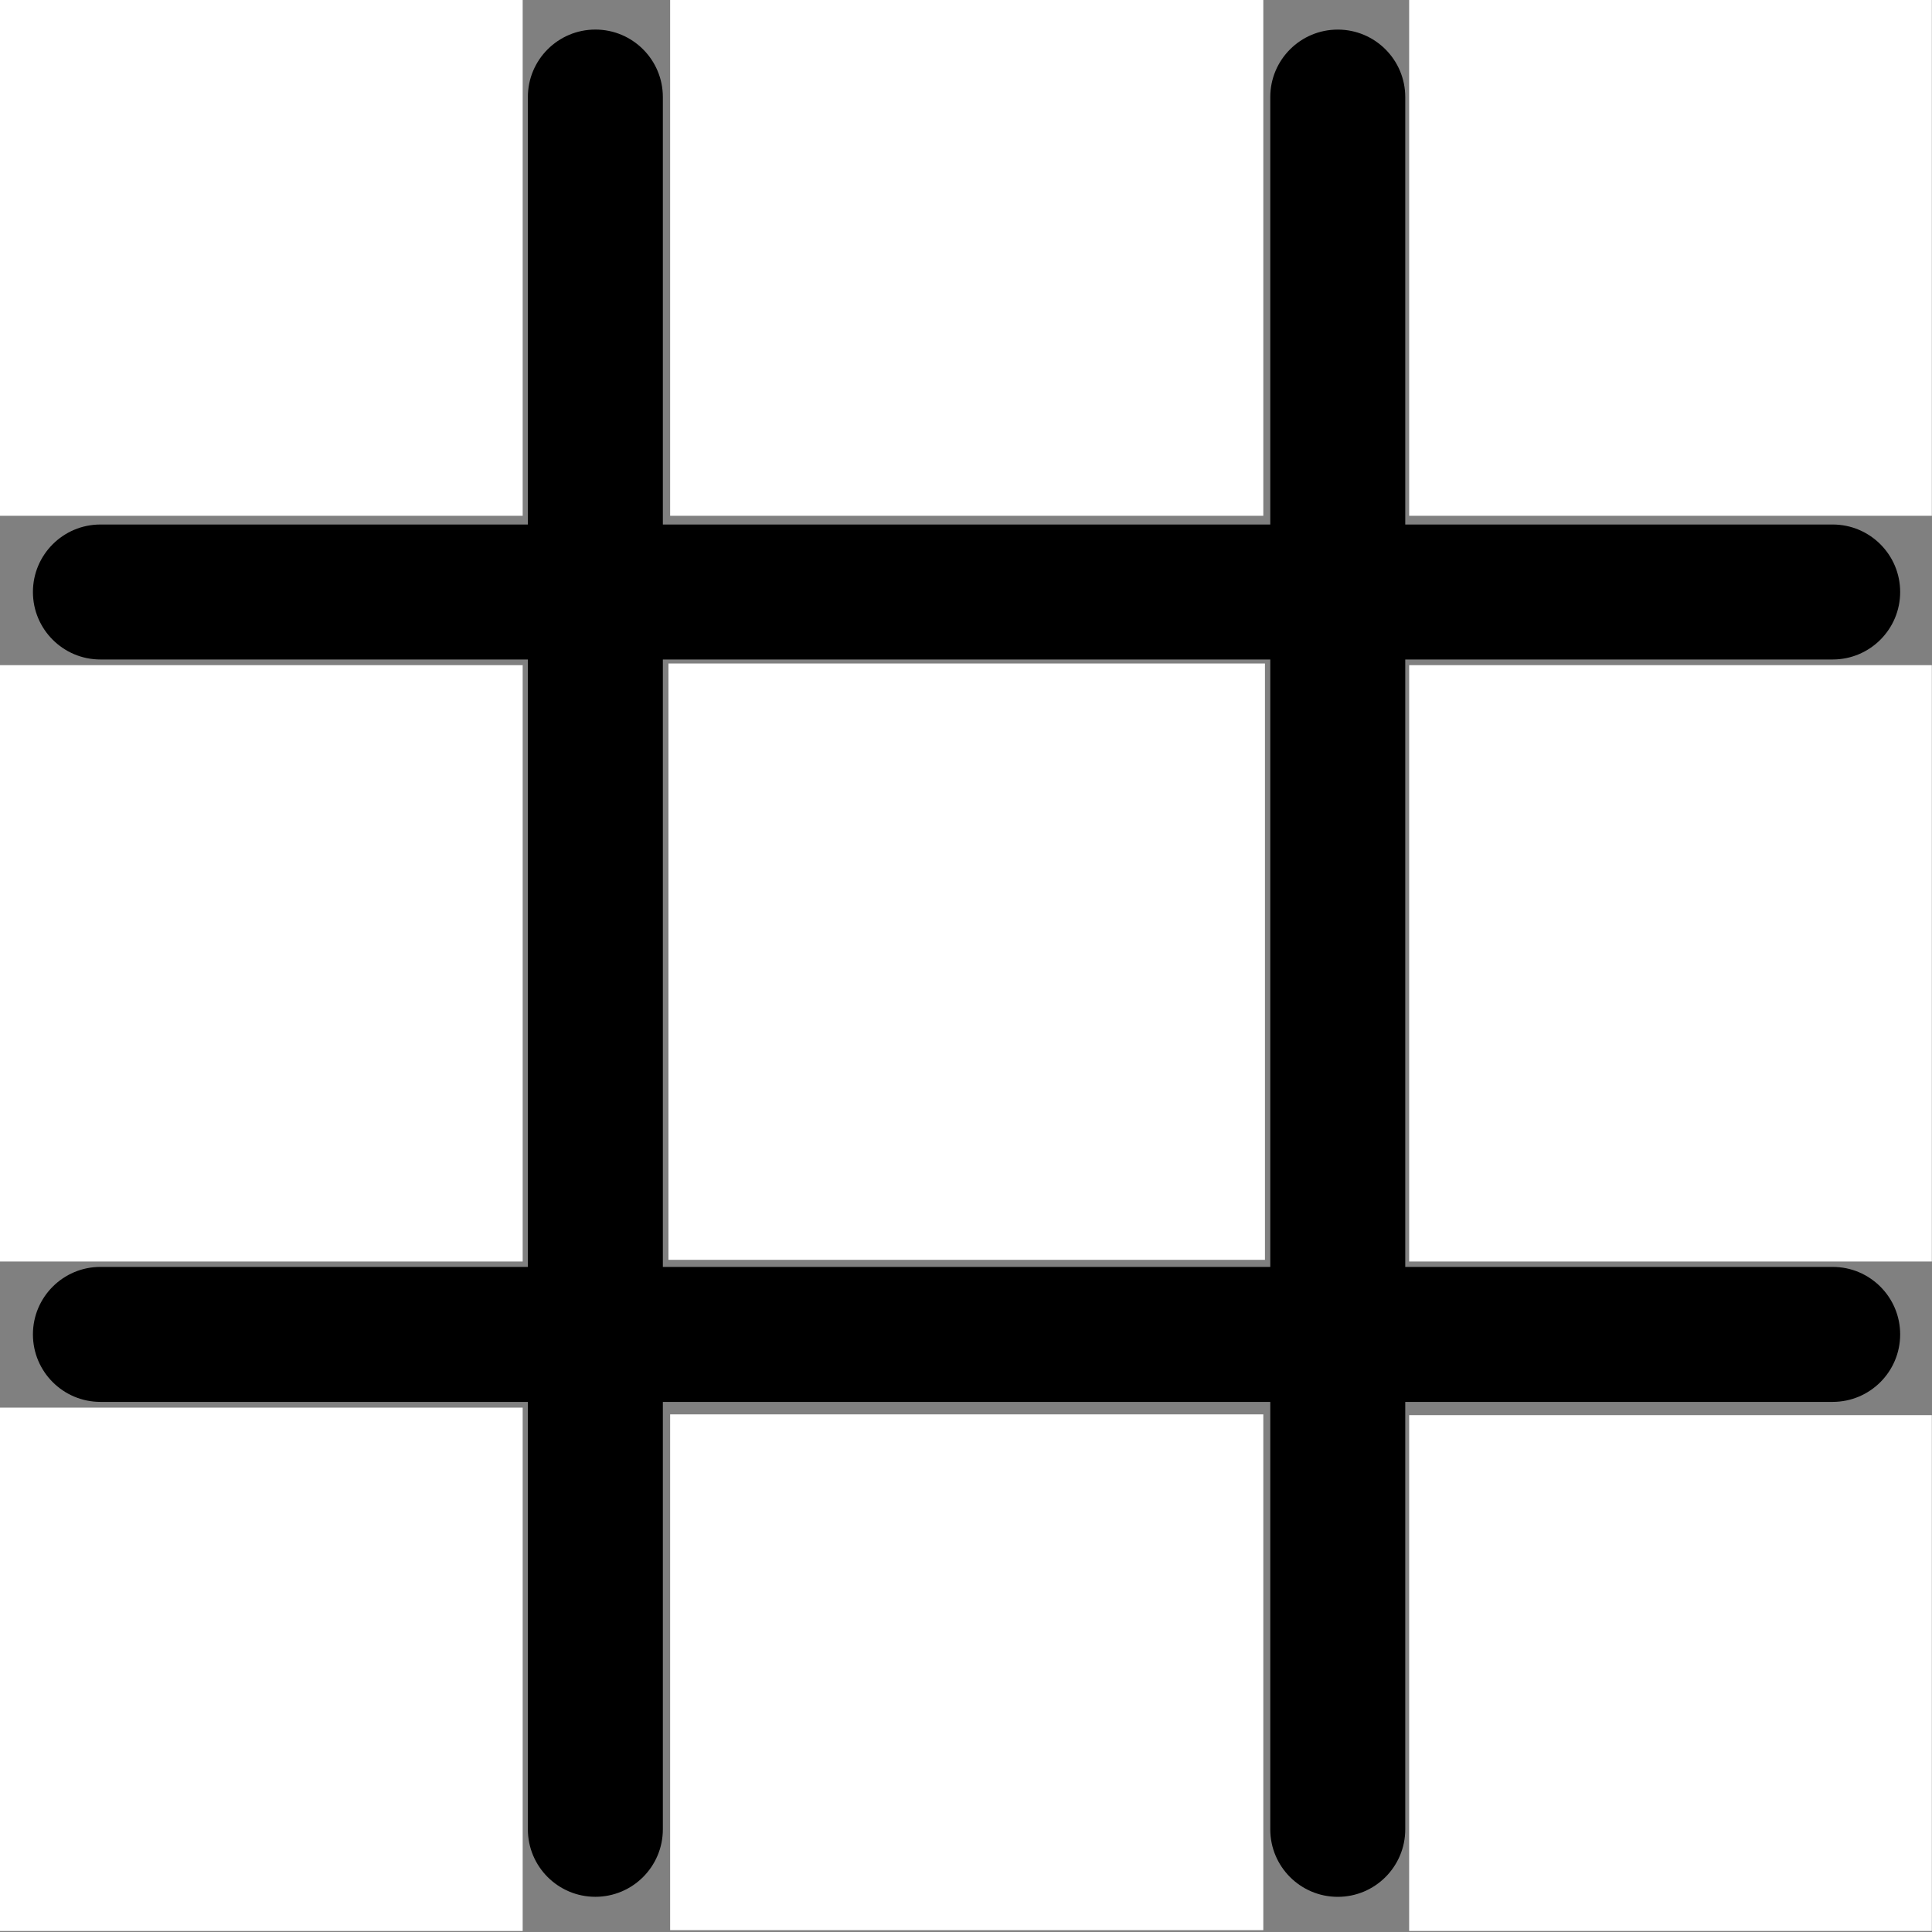 <?xml version="1.0" encoding="UTF-8" standalone="no"?>
<!-- Uploaded to: SVG Repo, www.svgrepo.com, Generator: SVG Repo Mixer Tools -->

<svg
   fill="#000000"
   height="800px"
   width="800px"
   version="1.1"
   id="Capa_1"
   viewBox="0 0 455.896 455.896"
   xml:space="preserve"
   sodipodi:docname="game-field.svg"
   inkscape:version="1.2 (dc2aedaf03, 2022-05-15)"
   xmlns:inkscape="http://www.inkscape.org/namespaces/inkscape"
   xmlns:sodipodi="http://sodipodi.sourceforge.net/DTD/sodipodi-0.dtd"
   xmlns="http://www.w3.org/2000/svg"
   xmlns:svg="http://www.w3.org/2000/svg"><rect x="0" y="0" width="455.896" height="455.896" fill="#808080" stroke="none"/><defs
   id="defs17">
	
	
	
	
	
</defs><sodipodi:namedview
   id="namedview15"
   pagecolor="#ffffff"
   bordercolor="#666666"
   borderopacity="1.0"
   inkscape:showpageshadow="2"
   inkscape:pageopacity="0.0"
   inkscape:pagecheckerboard="0"
   inkscape:deskcolor="#d1d1d1"
   showgrid="false"
   inkscape:zoom="0.35974058"
   inkscape:cx="158.44751"
   inkscape:cy="523.98871"
   inkscape:window-width="1920"
   inkscape:window-height="1001"
   inkscape:window-x="-9"
   inkscape:window-y="-9"
   inkscape:window-maximized="1"
   inkscape:current-layer="Capa_1" />
<path
   d="m 432.458,330.806 c 8.794,0 15.926,-7.132 15.926,-15.926 0,-8.794 -7.132,-15.926 -15.926,-15.926 H 331.599 V 155.62 h 100.859 c 8.794,0 15.926,-7.132 15.926,-15.926 0,-8.794 -7.132,-15.926 -15.926,-15.926 H 331.599 V 22.909 c 0,-8.796 -7.132,-15.926 -15.926,-15.926 -8.796,0 -15.926,7.13 -15.926,15.926 V 123.768 H 156.414 V 22.902 c 0,-8.794 -7.132,-15.926 -15.926,-15.926 -8.796,0 -15.926,7.132 -15.926,15.926 V 123.769 H 23.695 c -8.794,0 -15.926,7.132 -15.926,15.926 0,8.794 7.132,15.926 15.926,15.926 H 124.562 V 298.954 H 23.695 c -8.794,0 -15.926,7.132 -15.926,15.926 0,8.794 7.132,15.926 15.926,15.926 h 100.867 v 100.859 c 0,8.796 7.13,15.926 15.926,15.926 8.794,0 15.926,-7.13 15.926,-15.926 V 330.806 h 143.333 v 100.867 c 0,8.794 7.13,15.926 15.926,15.926 8.794,0 15.926,-7.132 15.926,-15.926 V 330.806 Z M 156.414,298.954 V 155.62 H 299.747 V 298.953 H 156.414 Z"
   id="path2" />
<path
   d="M 32.318,105.319 57.556,80.078 82.795,105.319 c 3.11,3.11 7.185,4.666 11.262,4.666 4.076,0 8.15,-1.556 11.262,-4.666 6.223,-6.213 6.223,-16.299 0,-22.519 L 80.08,57.557 105.317,32.314 c 6.223,-6.221 6.223,-16.306 0,-22.519 -6.222,-6.221 -16.301,-6.221 -22.522,0 L 57.556,35.036 32.318,9.795 c -6.222,-6.221 -16.301,-6.221 -22.522,0 -6.223,6.213 -6.223,16.299 0,22.519 L 35.032,57.557 9.796,82.799 c -6.223,6.221 -6.223,16.307 0,22.519 3.11,3.11 7.185,4.666 11.262,4.666 4.076,0.001 8.15,-1.555 11.261,-4.665 z"
   id="X00"
   style="stroke-width:1"
   inkscape:label="#X00" /><path
   d="M 203.564,105.319 228.802,80.078 254.041,105.319 c 3.11,3.11 7.185,4.666 11.262,4.666 4.076,0 8.15,-1.556 11.262,-4.666 6.223,-6.213 6.223,-16.299 0,-22.519 l -25.237,-25.243 25.236,-25.243 c 6.223,-6.221 6.223,-16.306 0,-22.519 -6.222,-6.221 -16.301,-6.221 -22.522,0 l -25.238,25.241 -25.238,-25.241 c -6.222,-6.221 -16.301,-6.221 -22.522,0 -6.223,6.213 -6.223,16.299 0,22.519 l 25.236,25.243 -25.236,25.242 c -6.223,6.221 -6.223,16.307 0,22.519 3.11,3.11 7.185,4.666 11.261,4.666 4.076,0.001 8.15,-1.555 11.261,-4.665 z"
   id="X01"
   style="stroke-width:1"
   inkscape:label="#X01" /><path
   d="m 372.53,105.319 25.238,-25.241 25.238,25.241 c 3.11,3.11 7.185,4.666 11.262,4.666 4.076,0 8.15,-1.556 11.262,-4.666 6.223,-6.213 6.223,-16.299 0,-22.519 l -25.237,-25.243 25.236,-25.243 c 6.223,-6.221 6.223,-16.306 0,-22.519 -6.222,-6.221 -16.301,-6.221 -22.522,0 l -25.238,25.241 -25.238,-25.241 c -6.222,-6.221 -16.301,-6.221 -22.522,0 -6.223,6.213 -6.223,16.299 0,22.519 l 25.236,25.243 -25.236,25.242 c -6.223,6.221 -6.223,16.307 0,22.519 3.11,3.11 7.185,4.666 11.261,4.666 4.076,0.001 8.15,-1.555 11.261,-4.665 z"
   id="X02"
   style="stroke-width:1"
   inkscape:label="#X02" /><path
   d="m 32.318,275.06 25.238,-25.241 25.238,25.241 c 3.11,3.11 7.185,4.666 11.262,4.666 4.076,0 8.15,-1.556 11.262,-4.666 6.223,-6.213 6.223,-16.299 0,-22.519 L 80.08,227.298 105.317,202.055 c 6.223,-6.221 6.223,-16.306 0,-22.519 -6.222,-6.221 -16.301,-6.221 -22.522,0 L 57.556,204.777 32.318,179.536 c -6.222,-6.221 -16.301,-6.221 -22.522,0 -6.223,6.213 -6.223,16.299 0,22.519 L 35.032,227.298 9.796,252.54 c -6.223,6.221 -6.223,16.307 0,22.519 3.11,3.11 7.185,4.666 11.262,4.666 4.076,10e-4 8.15,-1.555 11.261,-4.665 z"
   id="X10"
   style="stroke-width:1"
   inkscape:label="#X10" /><path
   d="m 203.564,275.06 25.238,-25.241 25.238,25.241 c 3.11,3.11 7.185,4.666 11.262,4.666 4.076,0 8.15,-1.556 11.262,-4.666 6.223,-6.213 6.223,-16.299 0,-22.519 l -25.237,-25.243 25.236,-25.243 c 6.223,-6.221 6.223,-16.306 0,-22.519 -6.222,-6.221 -16.301,-6.221 -22.522,0 l -25.238,25.241 -25.238,-25.241 c -6.222,-6.221 -16.301,-6.221 -22.522,0 -6.223,6.213 -6.223,16.299 0,22.519 l 25.236,25.243 -25.236,25.242 c -6.223,6.221 -6.223,16.307 0,22.519 3.11,3.11 7.185,4.666 11.261,4.666 4.076,10e-4 8.15,-1.555 11.261,-4.665 z"
   id="X11"
   style="stroke-width:1"
   inkscape:label="#X11" /><path
   d="m 372.53,275.06 25.238,-25.241 25.238,25.241 c 3.11,3.11 7.185,4.666 11.262,4.666 4.076,0 8.15,-1.556 11.262,-4.666 6.223,-6.213 6.223,-16.299 0,-22.519 l -25.237,-25.243 25.236,-25.243 c 6.223,-6.221 6.223,-16.306 0,-22.519 -6.222,-6.221 -16.301,-6.221 -22.522,0 l -25.238,25.241 -25.238,-25.241 c -6.222,-6.221 -16.301,-6.221 -22.522,0 -6.223,6.213 -6.223,16.299 0,22.519 l 25.236,25.243 -25.236,25.242 c -6.223,6.221 -6.223,16.307 0,22.519 3.11,3.11 7.185,4.666 11.261,4.666 4.076,10e-4 8.15,-1.555 11.261,-4.665 z"
   id="X12"
   style="stroke-width:1"
   inkscape:label="#X12" /><path
   d="m 32.318,445.531 25.238,-25.241 25.238,25.241 c 3.11,3.11 7.185,4.666 11.262,4.666 4.076,0 8.15,-1.556 11.262,-4.666 6.223,-6.213 6.223,-16.299 0,-22.519 l -25.237,-25.243 25.236,-25.243 c 6.223,-6.221 6.223,-16.306 0,-22.519 -6.222,-6.221 -16.301,-6.221 -22.522,0 L 57.556,375.248 32.318,350.007 c -6.222,-6.221 -16.301,-6.221 -22.522,0 -6.223,6.213 -6.223,16.299 0,22.519 l 25.236,25.243 -25.236,25.242 c -6.223,6.221 -6.223,16.307 0,22.519 3.11,3.11 7.185,4.666 11.262,4.666 4.076,9.9e-4 8.15,-1.555 11.261,-4.665 z"
   id="path112-6-3"
   style="stroke-width:1" /><path
   d="m 203.564,445.531 25.238,-25.241 25.238,25.241 c 3.11,3.11 7.185,4.666 11.262,4.666 4.076,0 8.15,-1.556 11.262,-4.666 6.223,-6.213 6.223,-16.299 0,-22.519 l -25.237,-25.243 25.236,-25.243 c 6.223,-6.221 6.223,-16.306 0,-22.519 -6.222,-6.221 -16.301,-6.221 -22.522,0 l -25.238,25.241 -25.238,-25.241 c -6.222,-6.221 -16.301,-6.221 -22.522,0 -6.223,6.213 -6.223,16.299 0,22.519 l 25.236,25.243 -25.236,25.242 c -6.223,6.221 -6.223,16.307 0,22.519 3.11,3.11 7.185,4.666 11.261,4.666 4.076,10e-4 8.15,-1.555 11.261,-4.665 z"
   id="X21"
   style="stroke-width:1"
   inkscape:label="#X21" /><path
   d="m 372.53,445.531 25.238,-25.241 25.238,25.241 c 3.11,3.11 7.185,4.666 11.262,4.666 4.076,0 8.15,-1.556 11.262,-4.666 6.223,-6.213 6.223,-16.299 0,-22.519 l -25.237,-25.243 25.236,-25.243 c 6.223,-6.221 6.223,-16.306 0,-22.519 -6.222,-6.221 -16.301,-6.221 -22.522,0 l -25.238,25.241 -25.238,-25.241 c -6.222,-6.221 -16.301,-6.221 -22.522,0 -6.223,6.213 -6.223,16.299 0,22.519 l 25.236,25.243 -25.236,25.242 c -6.223,6.221 -6.223,16.307 0,22.519 3.11,3.11 7.185,4.666 11.261,4.666 4.076,9.9e-4 8.15,-1.555 11.261,-4.665 z"
   id="X22"
   style="stroke-width:1"
   inkscape:label="#X22" /><path
   d="m 57.557,109.985 c 28.911,0 52.428,-23.517 52.428,-52.428 C 109.985,28.646 86.468,5.129 57.557,5.129 28.646,5.129 5.129,28.646 5.129,57.557 c 0,28.91 23.518,52.428 52.428,52.428 z m 0,-76.424 c 13.23,0 23.996,10.766 23.996,23.996 0,13.23 -10.766,23.996 -23.996,23.996 -13.23,0 -23.996,-10.766 -23.996,-23.996 0,-13.23 10.766,-23.996 23.996,-23.996 z"
   id="O00"
   style="stroke-width:0.893"
   inkscape:label="#O00" /><path
   d="m 228.803,109.985 c 28.911,0 52.428,-23.517 52.428,-52.428 0,-28.911 -23.517,-52.428 -52.428,-52.428 -28.911,0 -52.428,23.517 -52.428,52.428 0,28.91 23.518,52.428 52.428,52.428 z m 0,-76.424 c 13.23,0 23.996,10.766 23.996,23.996 0,13.23 -10.766,23.996 -23.996,23.996 -13.23,0 -23.996,-10.766 -23.996,-23.996 0,-13.23 10.766,-23.996 23.996,-23.996 z"
   id="O01"
   style="stroke-width:0.893"
   inkscape:label="#O01" /><path
   d="m 397.769,109.985 c 28.911,0 52.428,-23.517 52.428,-52.428 0,-28.911 -23.517,-52.428 -52.428,-52.428 -28.911,0 -52.428,23.517 -52.428,52.428 0,28.91 23.518,52.428 52.428,52.428 z m 0,-76.424 c 13.23,0 23.996,10.766 23.996,23.996 0,13.23 -10.766,23.996 -23.996,23.996 -13.23,0 -23.996,-10.766 -23.996,-23.996 0,-13.23 10.766,-23.996 23.996,-23.996 z"
   id="O02"
   style="stroke-width:0.893"
   inkscape:label="#O02" /><path
   d="m 57.557,279.726 c 28.911,0 52.428,-23.517 52.428,-52.428 0,-28.911 -23.517,-52.428 -52.428,-52.428 -28.911,0 -52.428,23.517 -52.428,52.428 0,28.91 23.518,52.428 52.428,52.428 z m 0,-76.424 c 13.23,0 23.996,10.766 23.996,23.996 0,13.23 -10.766,23.996 -23.996,23.996 -13.23,0 -23.996,-10.766 -23.996,-23.996 0,-13.23 10.766,-23.996 23.996,-23.996 z"
   id="O10"
   style="stroke-width:0.893"
   inkscape:label="#O10" /><path
   d="m 228.803,279.726 c 28.911,0 52.428,-23.517 52.428,-52.428 0,-28.911 -23.517,-52.428 -52.428,-52.428 -28.911,0 -52.428,23.517 -52.428,52.428 0,28.91 23.518,52.428 52.428,52.428 z m 0,-76.424 c 13.23,0 23.996,10.766 23.996,23.996 0,13.23 -10.766,23.996 -23.996,23.996 -13.23,0 -23.996,-10.766 -23.996,-23.996 0,-13.23 10.766,-23.996 23.996,-23.996 z"
   id="O11"
   style="stroke-width:0.893"
   inkscape:label="#O11" /><path
   d="m 397.769,279.783 c 28.911,0 52.428,-23.517 52.428,-52.428 0,-28.911 -23.517,-52.428 -52.428,-52.428 -28.911,0 -52.428,23.517 -52.428,52.428 0,28.91 23.518,52.428 52.428,52.428 z m 0,-76.424 c 13.23,0 23.996,10.766 23.996,23.996 0,13.23 -10.766,23.996 -23.996,23.996 -13.23,0 -23.996,-10.766 -23.996,-23.996 0,-13.23 10.766,-23.996 23.996,-23.996 z"
   id="O12"
   style="stroke-width:0.893"
   inkscape:label="#O12" /><path
   d="m 57.557,450.197 c 28.911,0 52.428,-23.517 52.428,-52.428 0,-28.911 -23.517,-52.428 -52.428,-52.428 -28.911,0 -52.428,23.517 -52.428,52.428 0,28.91 23.518,52.428 52.428,52.428 z m 0,-76.424 c 13.23,0 23.996,10.766 23.996,23.996 0,13.23 -10.766,23.996 -23.996,23.996 -13.23,0 -23.996,-10.766 -23.996,-23.996 0,-13.23 10.766,-23.996 23.996,-23.996 z"
   id="O20"
   style="stroke-width:0.893"
   inkscape:label="#O20" /><path
   d="m 228.803,450.197 c 28.911,0 52.428,-23.517 52.428,-52.428 0,-28.911 -23.517,-52.428 -52.428,-52.428 -28.911,0 -52.428,23.517 -52.428,52.428 0,28.91 23.518,52.428 52.428,52.428 z m 0,-76.424 c 13.23,0 23.996,10.766 23.996,23.996 0,13.23 -10.766,23.996 -23.996,23.996 -13.23,0 -23.996,-10.766 -23.996,-23.996 0,-13.23 10.766,-23.996 23.996,-23.996 z"
   id="O21"
   style="stroke-width:0.893"
   inkscape:label="#O21" /><path
   d="m 397.769,450.197 c 28.911,0 52.428,-23.517 52.428,-52.428 0,-28.911 -23.517,-52.428 -52.428,-52.428 -28.911,0 -52.428,23.517 -52.428,52.428 0,28.91 23.518,52.428 52.428,52.428 z m 0,-76.424 c 13.23,0 23.996,10.766 23.996,23.996 0,13.23 -10.766,23.996 -23.996,23.996 -13.23,0 -23.996,-10.766 -23.996,-23.996 0,-13.23 10.766,-23.996 23.996,-23.996 z"
   id="O22"
   style="stroke-width:0.893"
   inkscape:label="#O22" /><rect
   style="fill:#ffffff;fill-opacity:1;stroke-width:0.615"
   id="rect00"
   width="123.337"
   height="121.712"
   x="0"
   y="0"
   inkscape:label="#rect00" /><rect
   style="fill:#ffffff;fill-opacity:1;stroke-width:0.619"
   id="rect20"
   width="123.337"
   height="123.494"
   x="0"
   y="332.162"
   inkscape:label="#rect20" /><rect
   style="fill:#ffffff;fill-opacity:1;stroke-width:0.661"
   id="rect10"
   width="123.337"
   height="140.721"
   x="0"
   y="156.96"
   inkscape:label="#rect10" /><rect
   style="fill:#ffffff;fill-opacity:1;stroke-width:0.615"
   id="rect02"
   width="123.337"
   height="121.712"
   x="332.519"
   y="0"
   inkscape:label="#rect02" /><rect
   style="fill:#ffffff;fill-opacity:1;stroke-width:0.615"
   id="rect22"
   width="123.337"
   height="121.712"
   x="332.519"
   y="333.936"
   inkscape:label="#rect22" /><rect
   style="fill:#ffffff;fill-opacity:1;stroke-width:0.661"
   id="rect12"
   width="123.337"
   height="140.721"
   x="332.519"
   y="156.96"
   inkscape:label="#rect12" /><rect
   style="fill:#ffffff;fill-opacity:1;stroke-width:0.655"
   id="rect01"
   width="139.97"
   height="121.712"
   x="158.134"
   y="0"
   inkscape:label="#rect01" /><rect
   style="fill:#ffffff;fill-opacity:1;stroke-width:0.655"
   id="rect21"
   width="139.97"
   height="121.712"
   x="158.134"
   y="333.752"
   inkscape:label="#rect21" /><rect
   style="fill:#ffffff;fill-opacity:1;stroke-width:0.706"
   id="rect11"
   width="140.762"
   height="140.721"
   x="157.731"
   y="156.564"
   inkscape:label="#rect11" /></svg>
